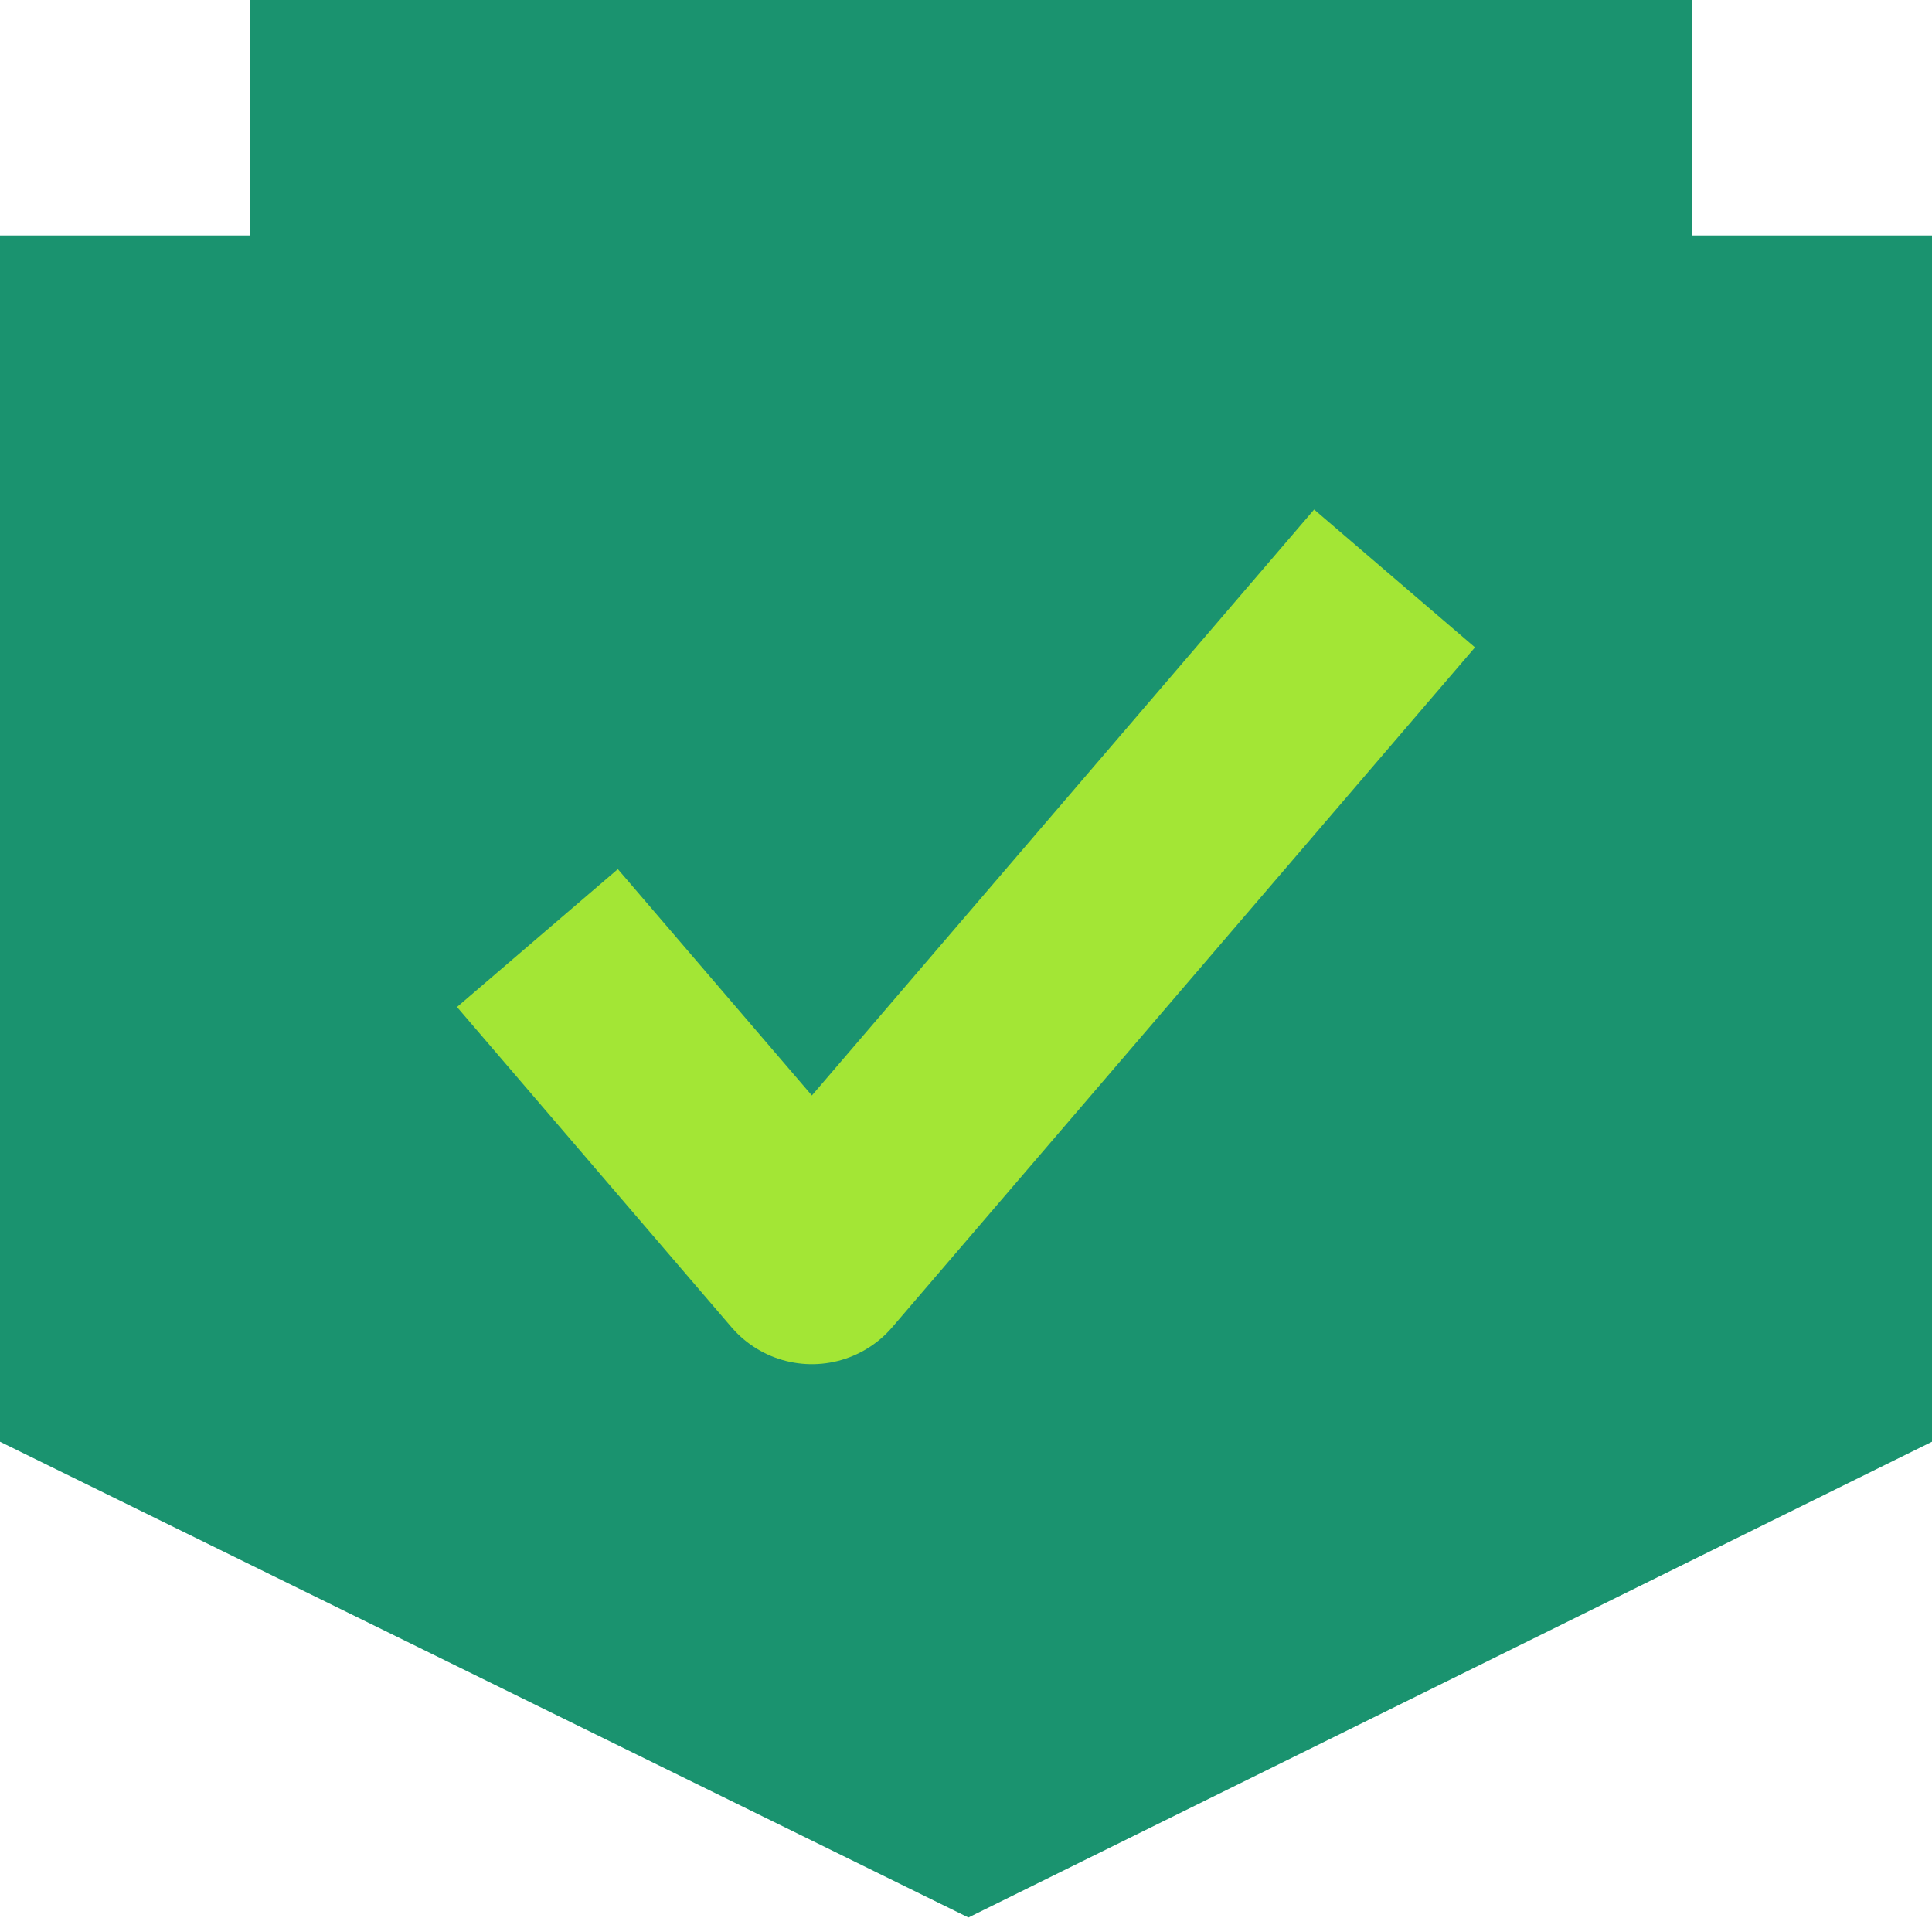 <svg width="856" height="850" viewBox="0 0 856 850" fill="none" xmlns="http://www.w3.org/2000/svg">
<path d="M749.532 104.338H856V638.806L429.064 849.612L0 638.806V104.338H110.727V0H749.532V104.338Z" fill="#1A936F"/>
<path d="M587.337 291.94L359.711 557.504L268.66 451.278" stroke="#A3E635" stroke-width="93.866" stroke-linecap="square" stroke-linejoin="round"/>
</svg>
